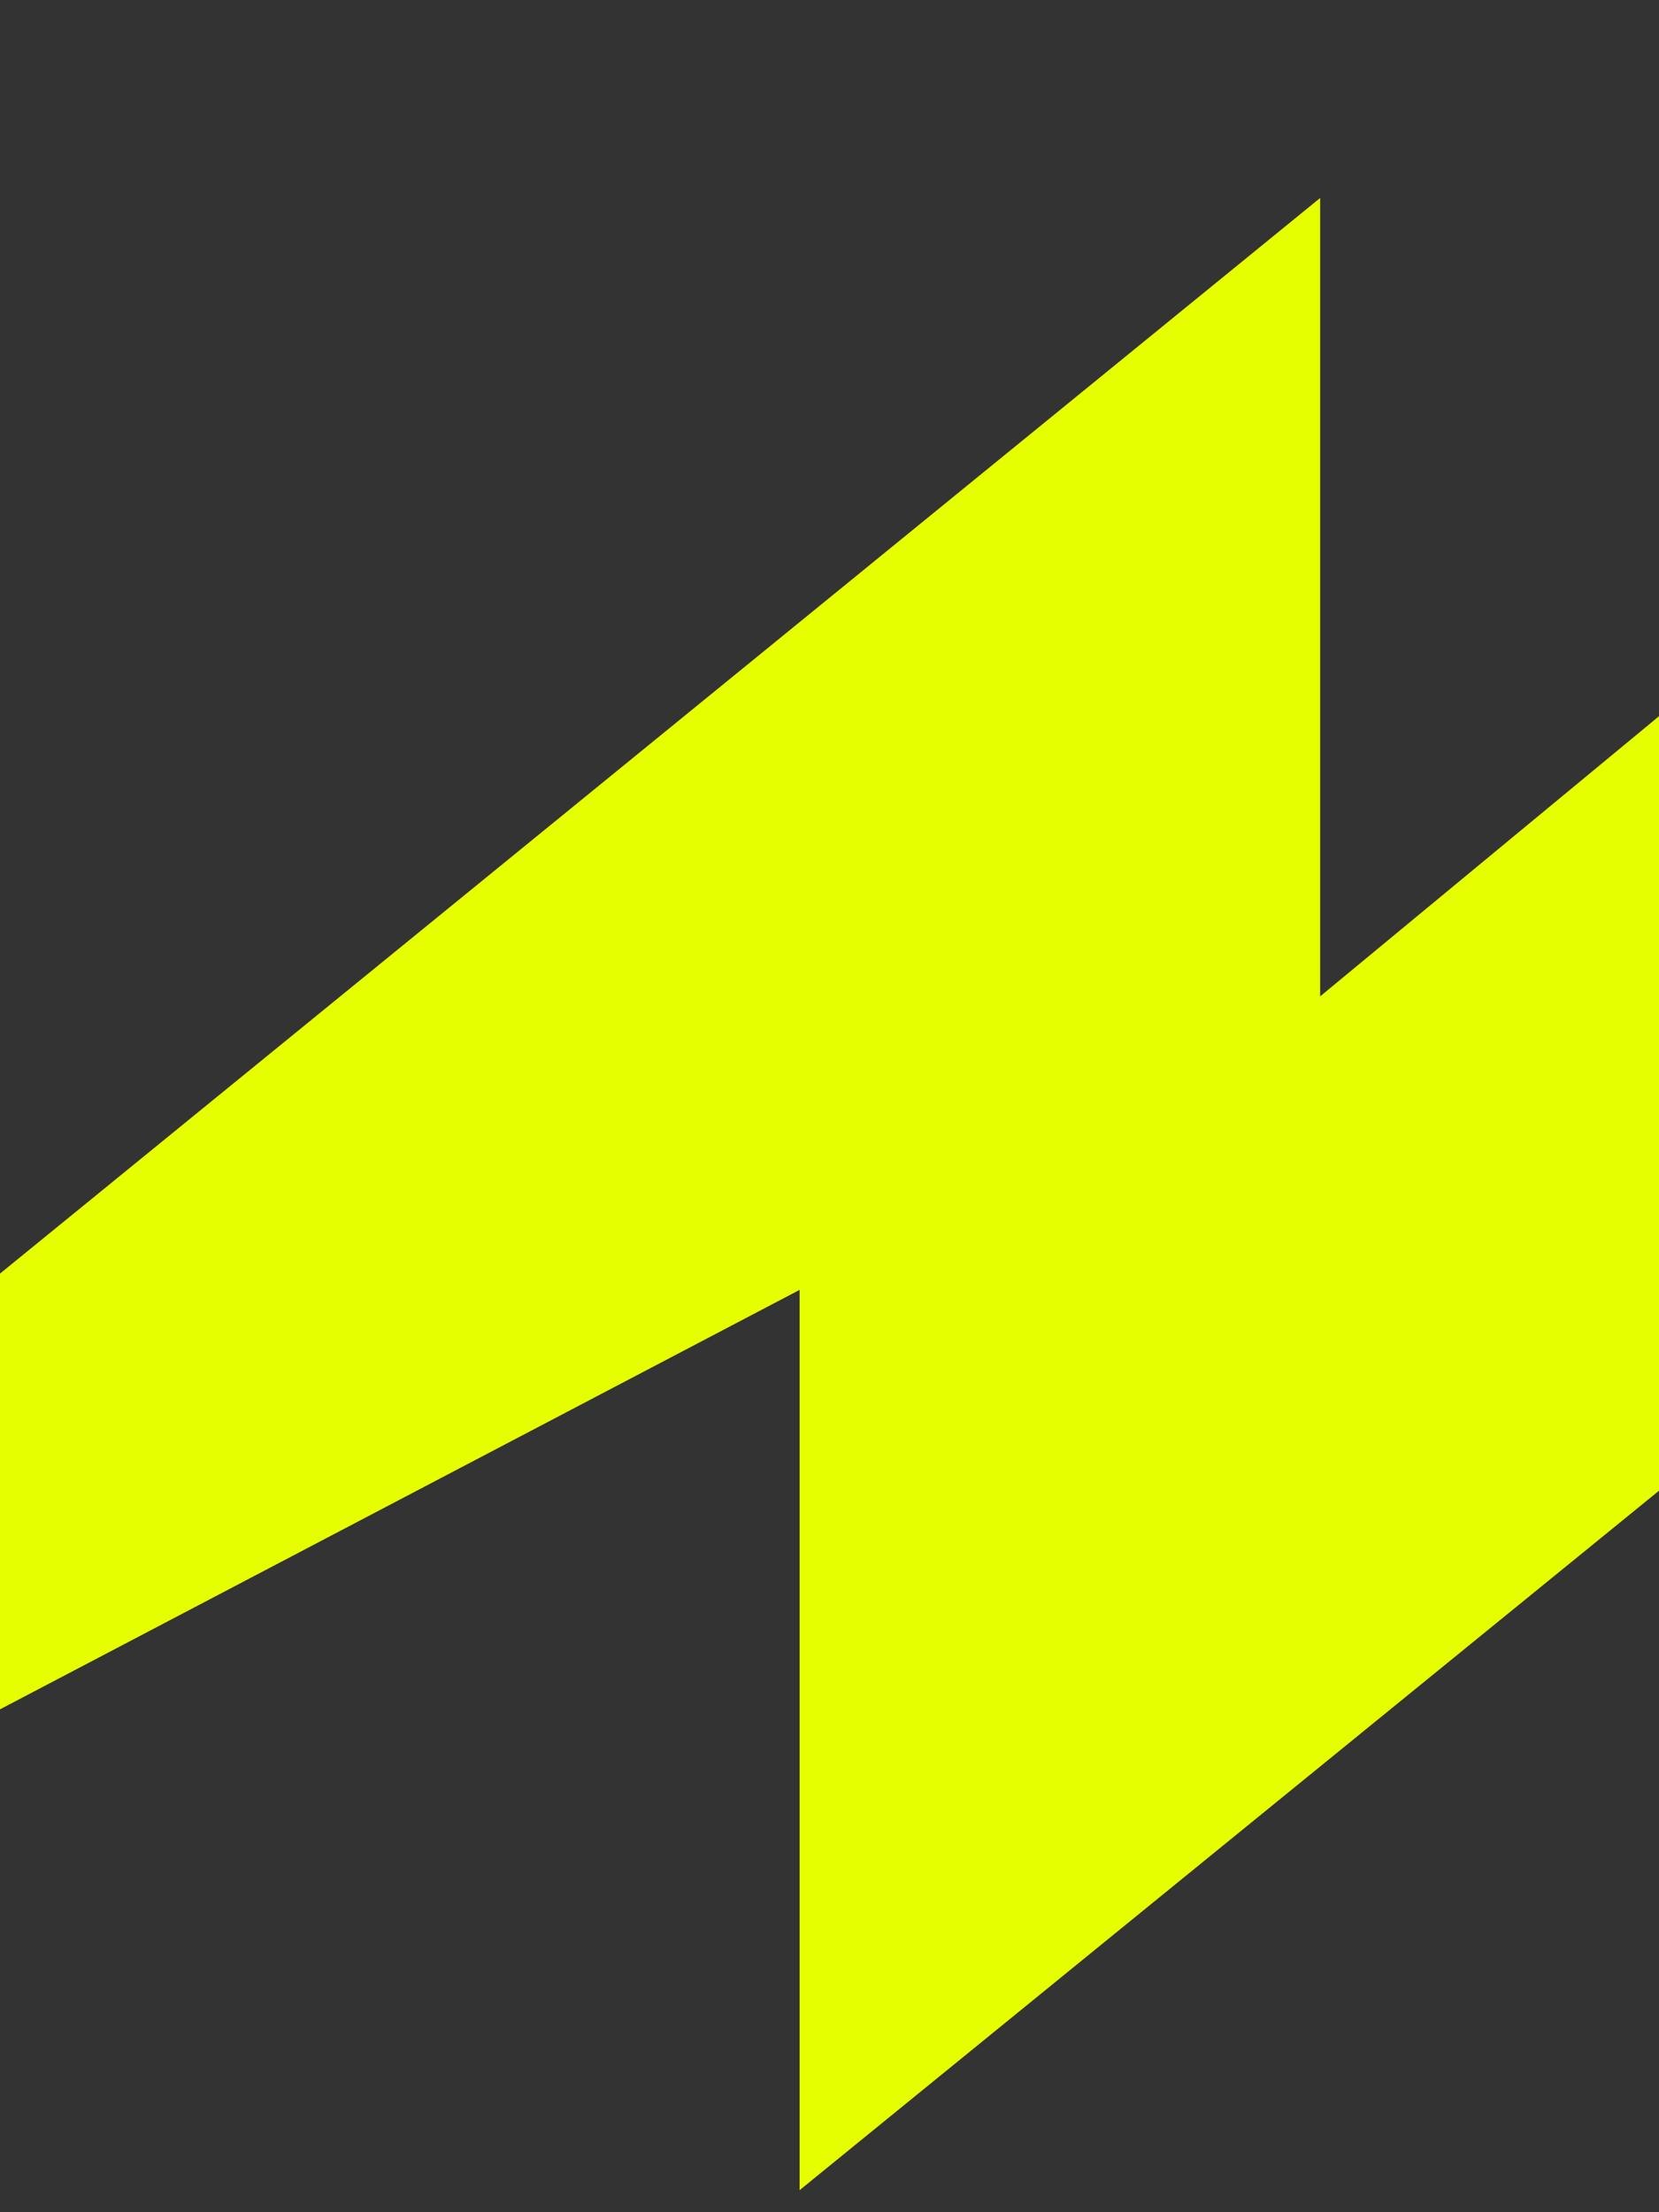 <svg width="375" height="500" viewBox="0 0 375 500" fill="none" xmlns="http://www.w3.org/2000/svg">
<rect x="0" y="0" width="375" height="500" fill="#333333" stroke="none"/>
<g clip-path="url(#clip0_177_8399)">
<path d="M700.588 0.003V286.088L491.524 458.806V242.101L180.739 495.02V291.538L-339.412 564.372L298.406 44.748V225.195L570.82 0L700.588 0.003Z" fill="#E6FF00"/>
</g>
<defs>
<clipPath id="clip0_177_8399">
<rect width="375" height="500" fill="white"/>
</clipPath>
</defs>
</svg>
